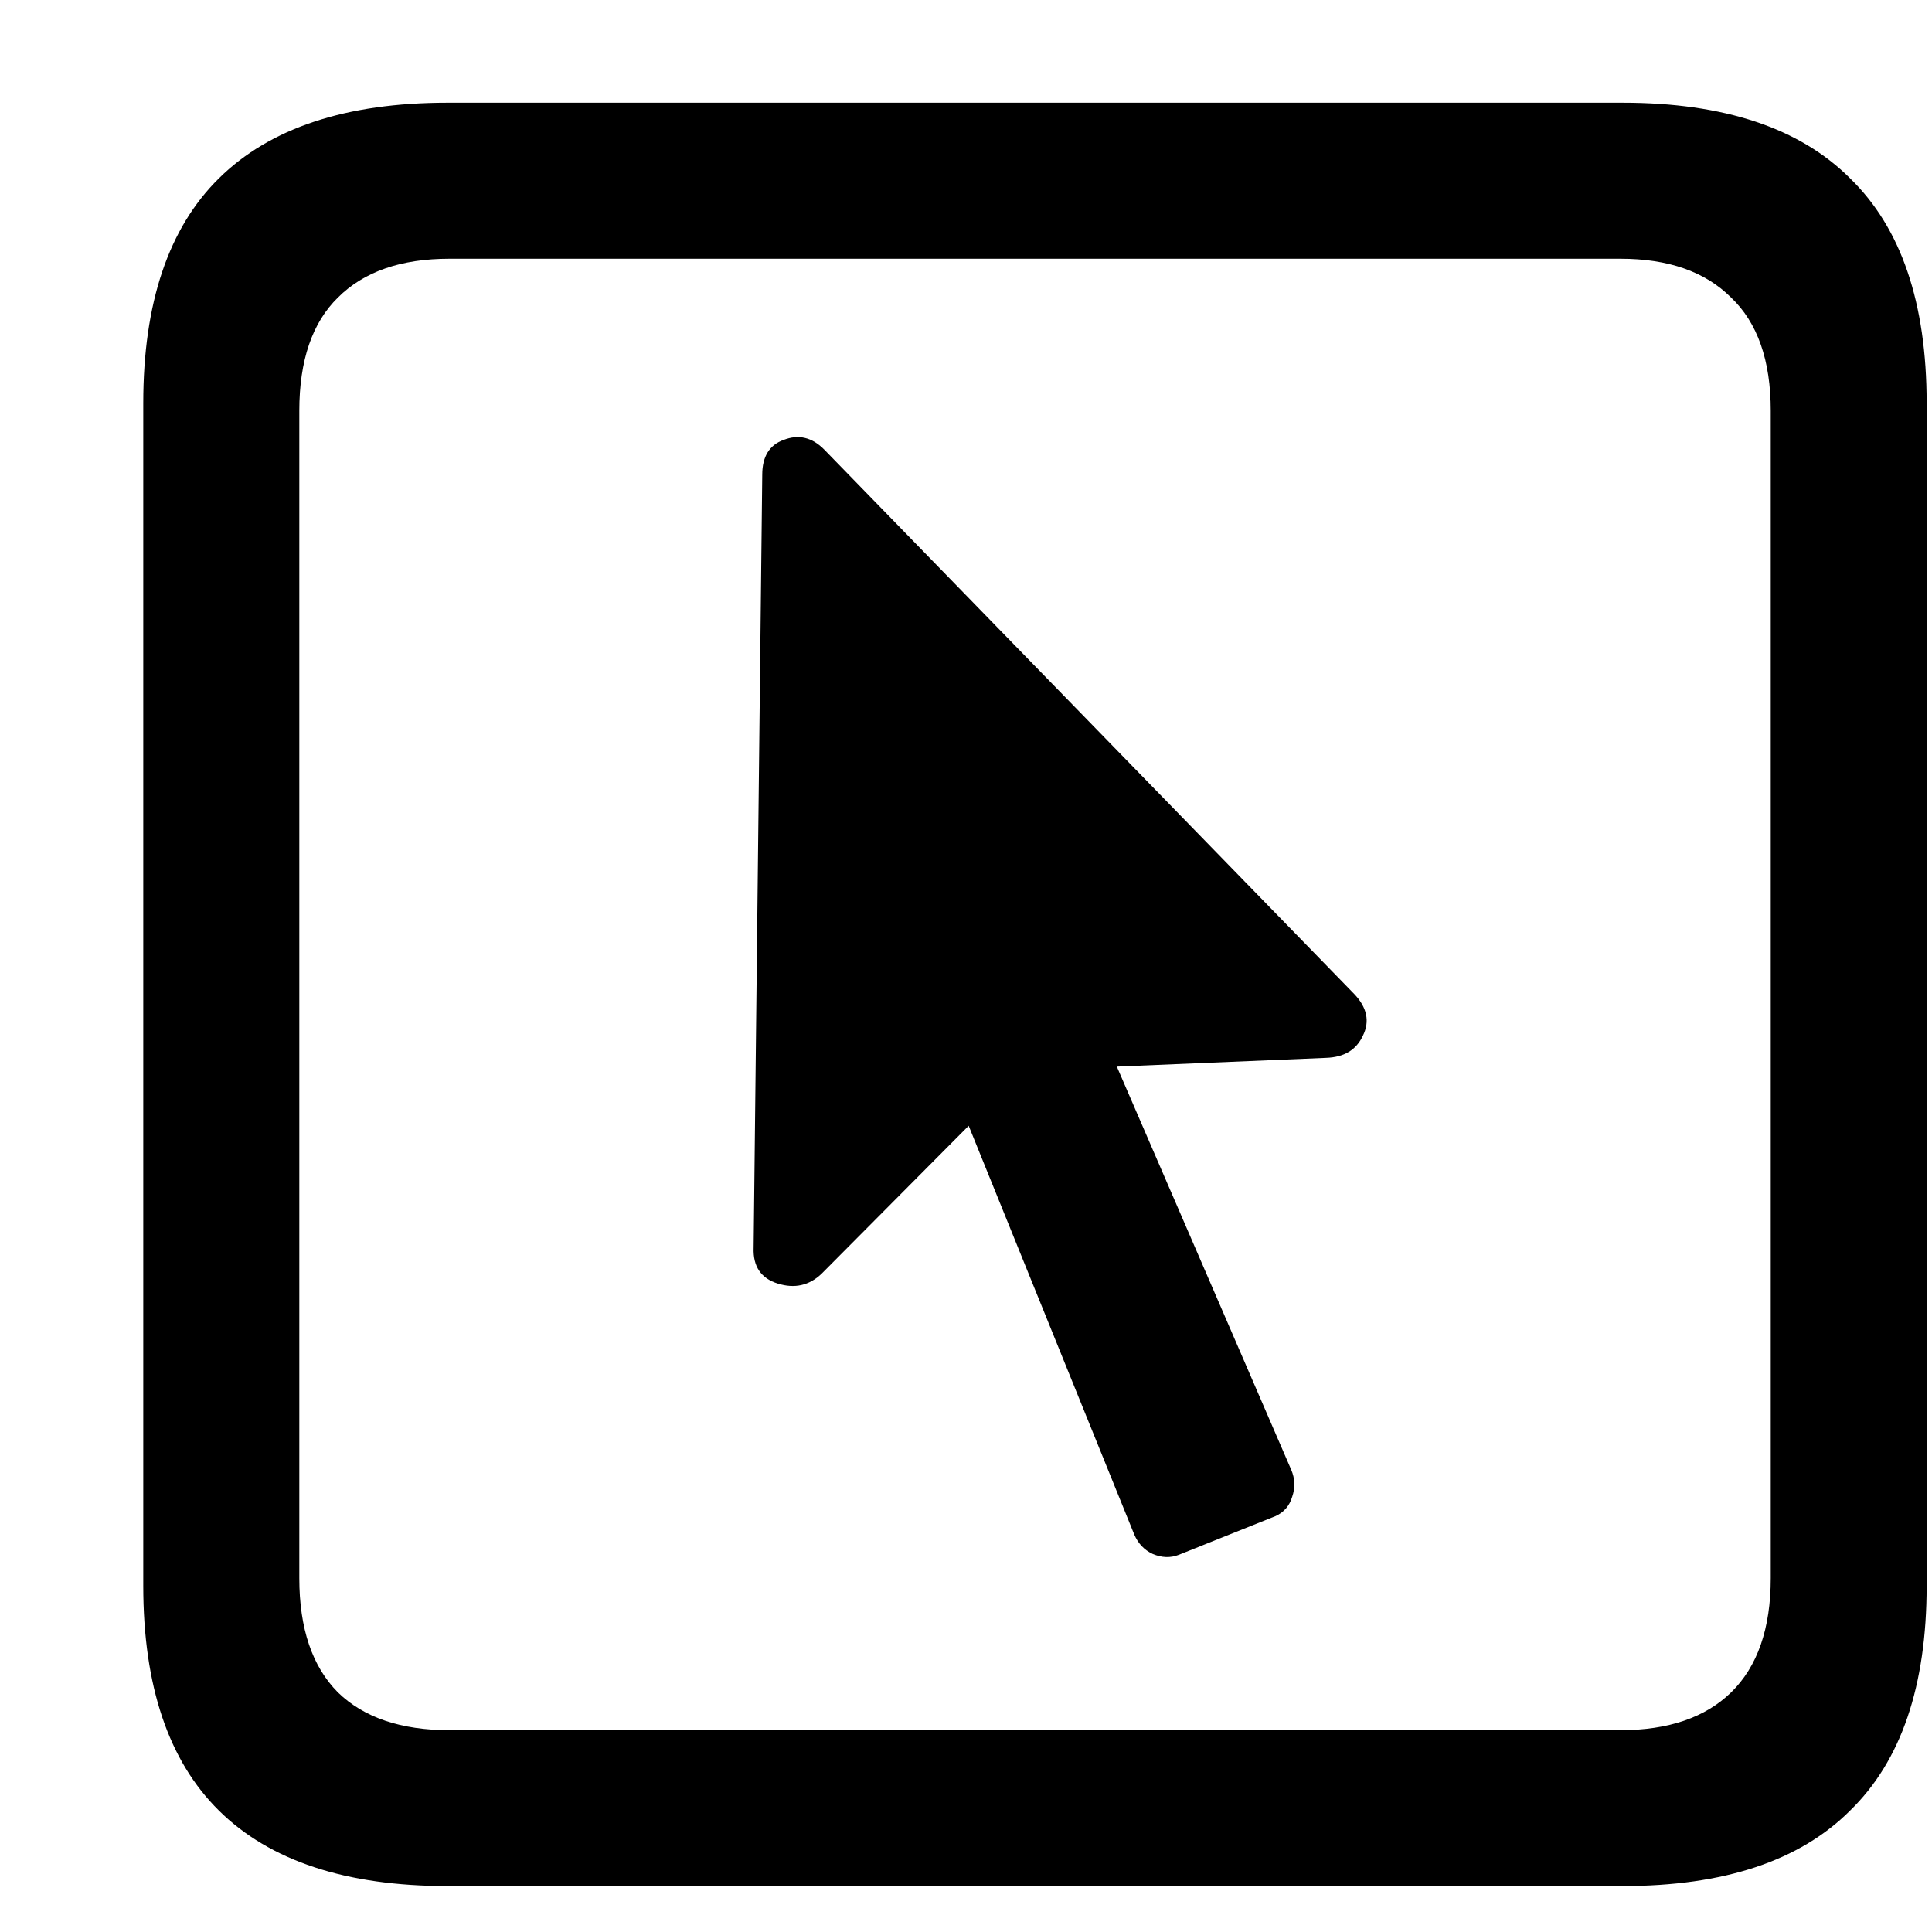 <svg width="13" height="13" viewBox="0 0 13 13" fill="none" xmlns="http://www.w3.org/2000/svg">
<path d="M3.011 12.691H10.918C11.6 12.691 12.11 12.522 12.449 12.183C12.793 11.848 12.964 11.344 12.964 10.671V2.712C12.964 2.039 12.793 1.534 12.449 1.2C12.11 0.861 11.6 0.691 10.918 0.691H3.011C2.329 0.691 1.816 0.861 1.473 1.2C1.134 1.534 0.964 2.039 0.964 2.712V10.671C0.964 11.344 1.134 11.848 1.473 12.183C1.816 12.522 2.329 12.691 3.011 12.691ZM3.024 11.642C2.698 11.642 2.448 11.557 2.274 11.388C2.101 11.214 2.014 10.958 2.014 10.619V2.764C2.014 2.425 2.101 2.171 2.274 2.002C2.448 1.828 2.698 1.741 3.024 1.741H10.904C11.226 1.741 11.474 1.828 11.648 2.002C11.826 2.171 11.915 2.425 11.915 2.764V10.619C11.915 10.958 11.826 11.214 11.648 11.388C11.474 11.557 11.226 11.642 10.904 11.642H3.024ZM5.071 8.396C5.066 8.522 5.121 8.602 5.234 8.637C5.347 8.672 5.444 8.65 5.527 8.572L6.518 7.575L7.632 10.325C7.658 10.386 7.7 10.43 7.756 10.456C7.817 10.482 7.876 10.484 7.932 10.462L8.584 10.201C8.64 10.175 8.677 10.132 8.695 10.071C8.716 10.01 8.714 9.949 8.688 9.889L7.515 7.177L8.923 7.118C9.045 7.114 9.127 7.064 9.171 6.968C9.218 6.873 9.199 6.779 9.112 6.688L5.546 3.025C5.464 2.942 5.373 2.921 5.273 2.96C5.177 2.994 5.129 3.073 5.129 3.194L5.071 8.396Z" fill="black"/>
</svg>

